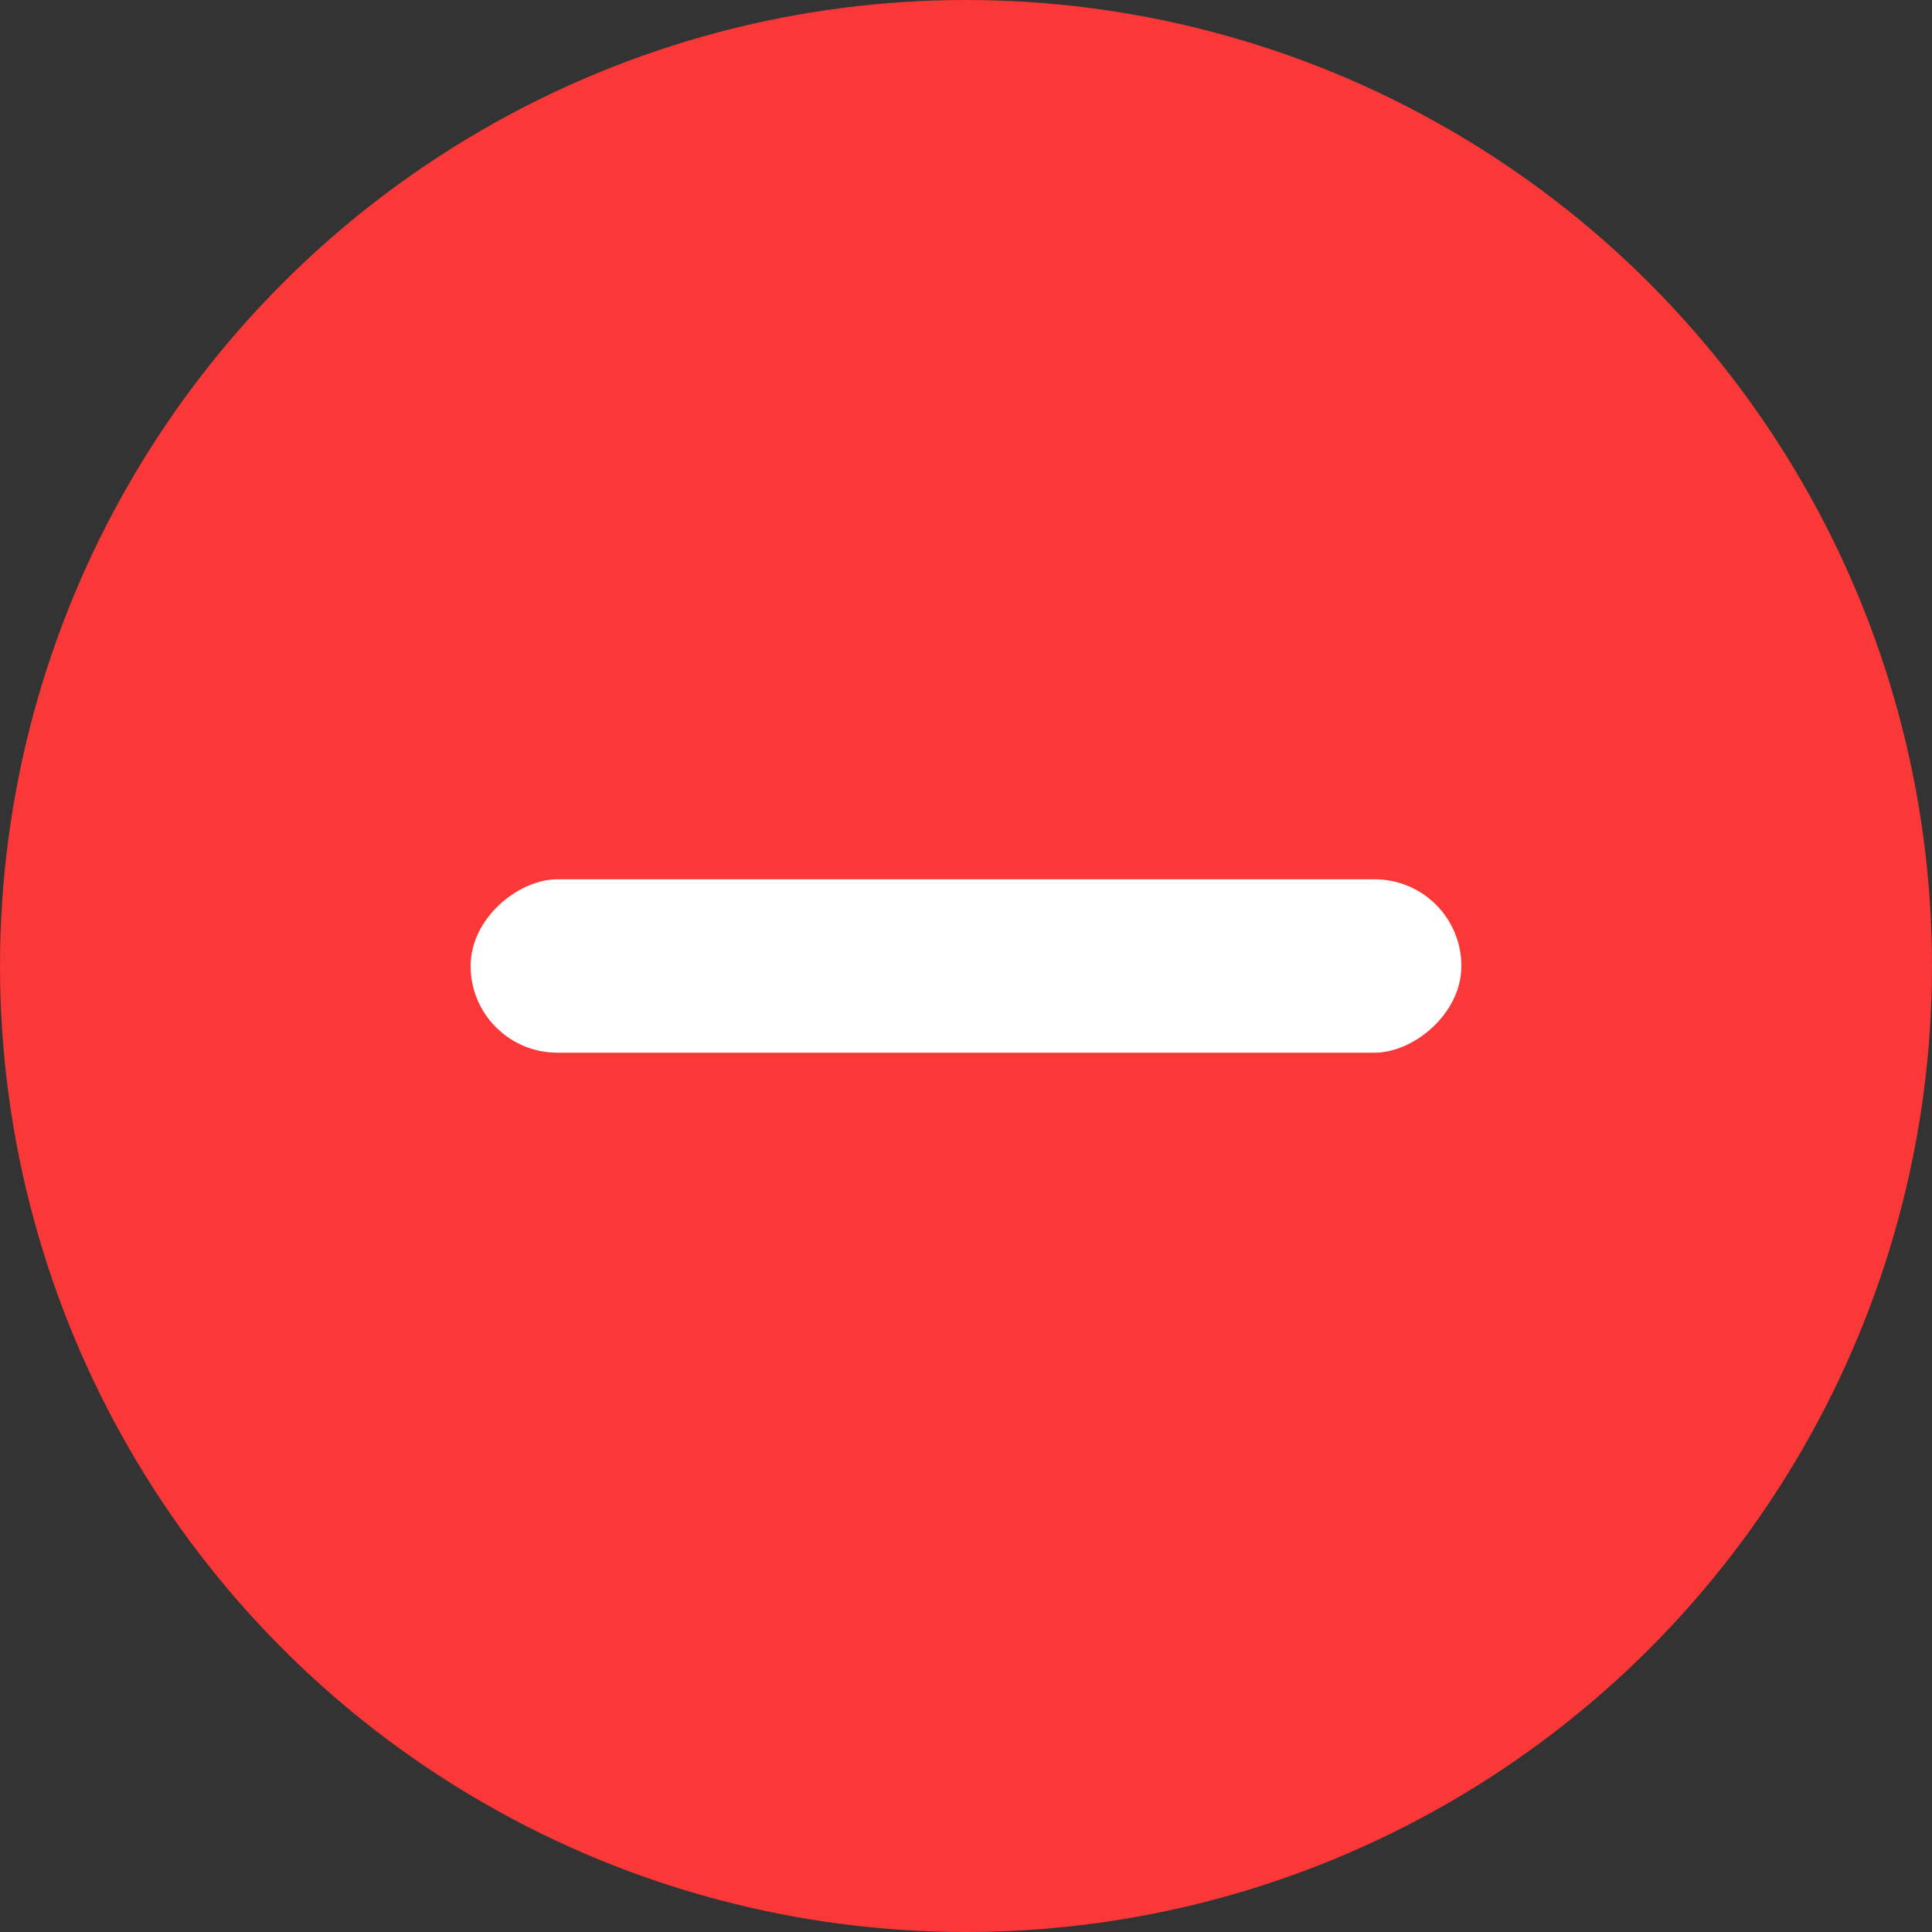 <?xml version="1.0" encoding="UTF-8"?>
<svg width="78px" height="78px" viewBox="0 0 78 78" version="1.1" xmlns="http://www.w3.org/2000/svg" xmlns:xlink="http://www.w3.org/1999/xlink">
    <rect x="0" y="0" width="78" height="78" fill="#333333" stroke="none"/>
    <!-- Generator: Sketch 62 (91390) - https://sketch.com -->
    <title>编组 6</title>
    <desc>Created with Sketch.</desc>
    <g id="*02-1多方式登录：身份证信息登录-使用身份证" stroke="none" stroke-width="1" fill="none" fill-rule="evenodd">
        <g id="2-0-7-身份证取回超时" transform="translate(-841, -350)">
            <g id="编组-6" transform="translate(841, 350)">
                <circle id="Oval" fill="#FA3838" cx="39" cy="39" r="39"></circle>
                <rect id="矩形备份" fill="#FFFFFF" transform="translate(39, 39) rotate(90) translate(-39, -39) " x="35.5" y="19" width="7" height="40" rx="3.5"></rect>
            </g>
        </g>
    </g>
</svg>